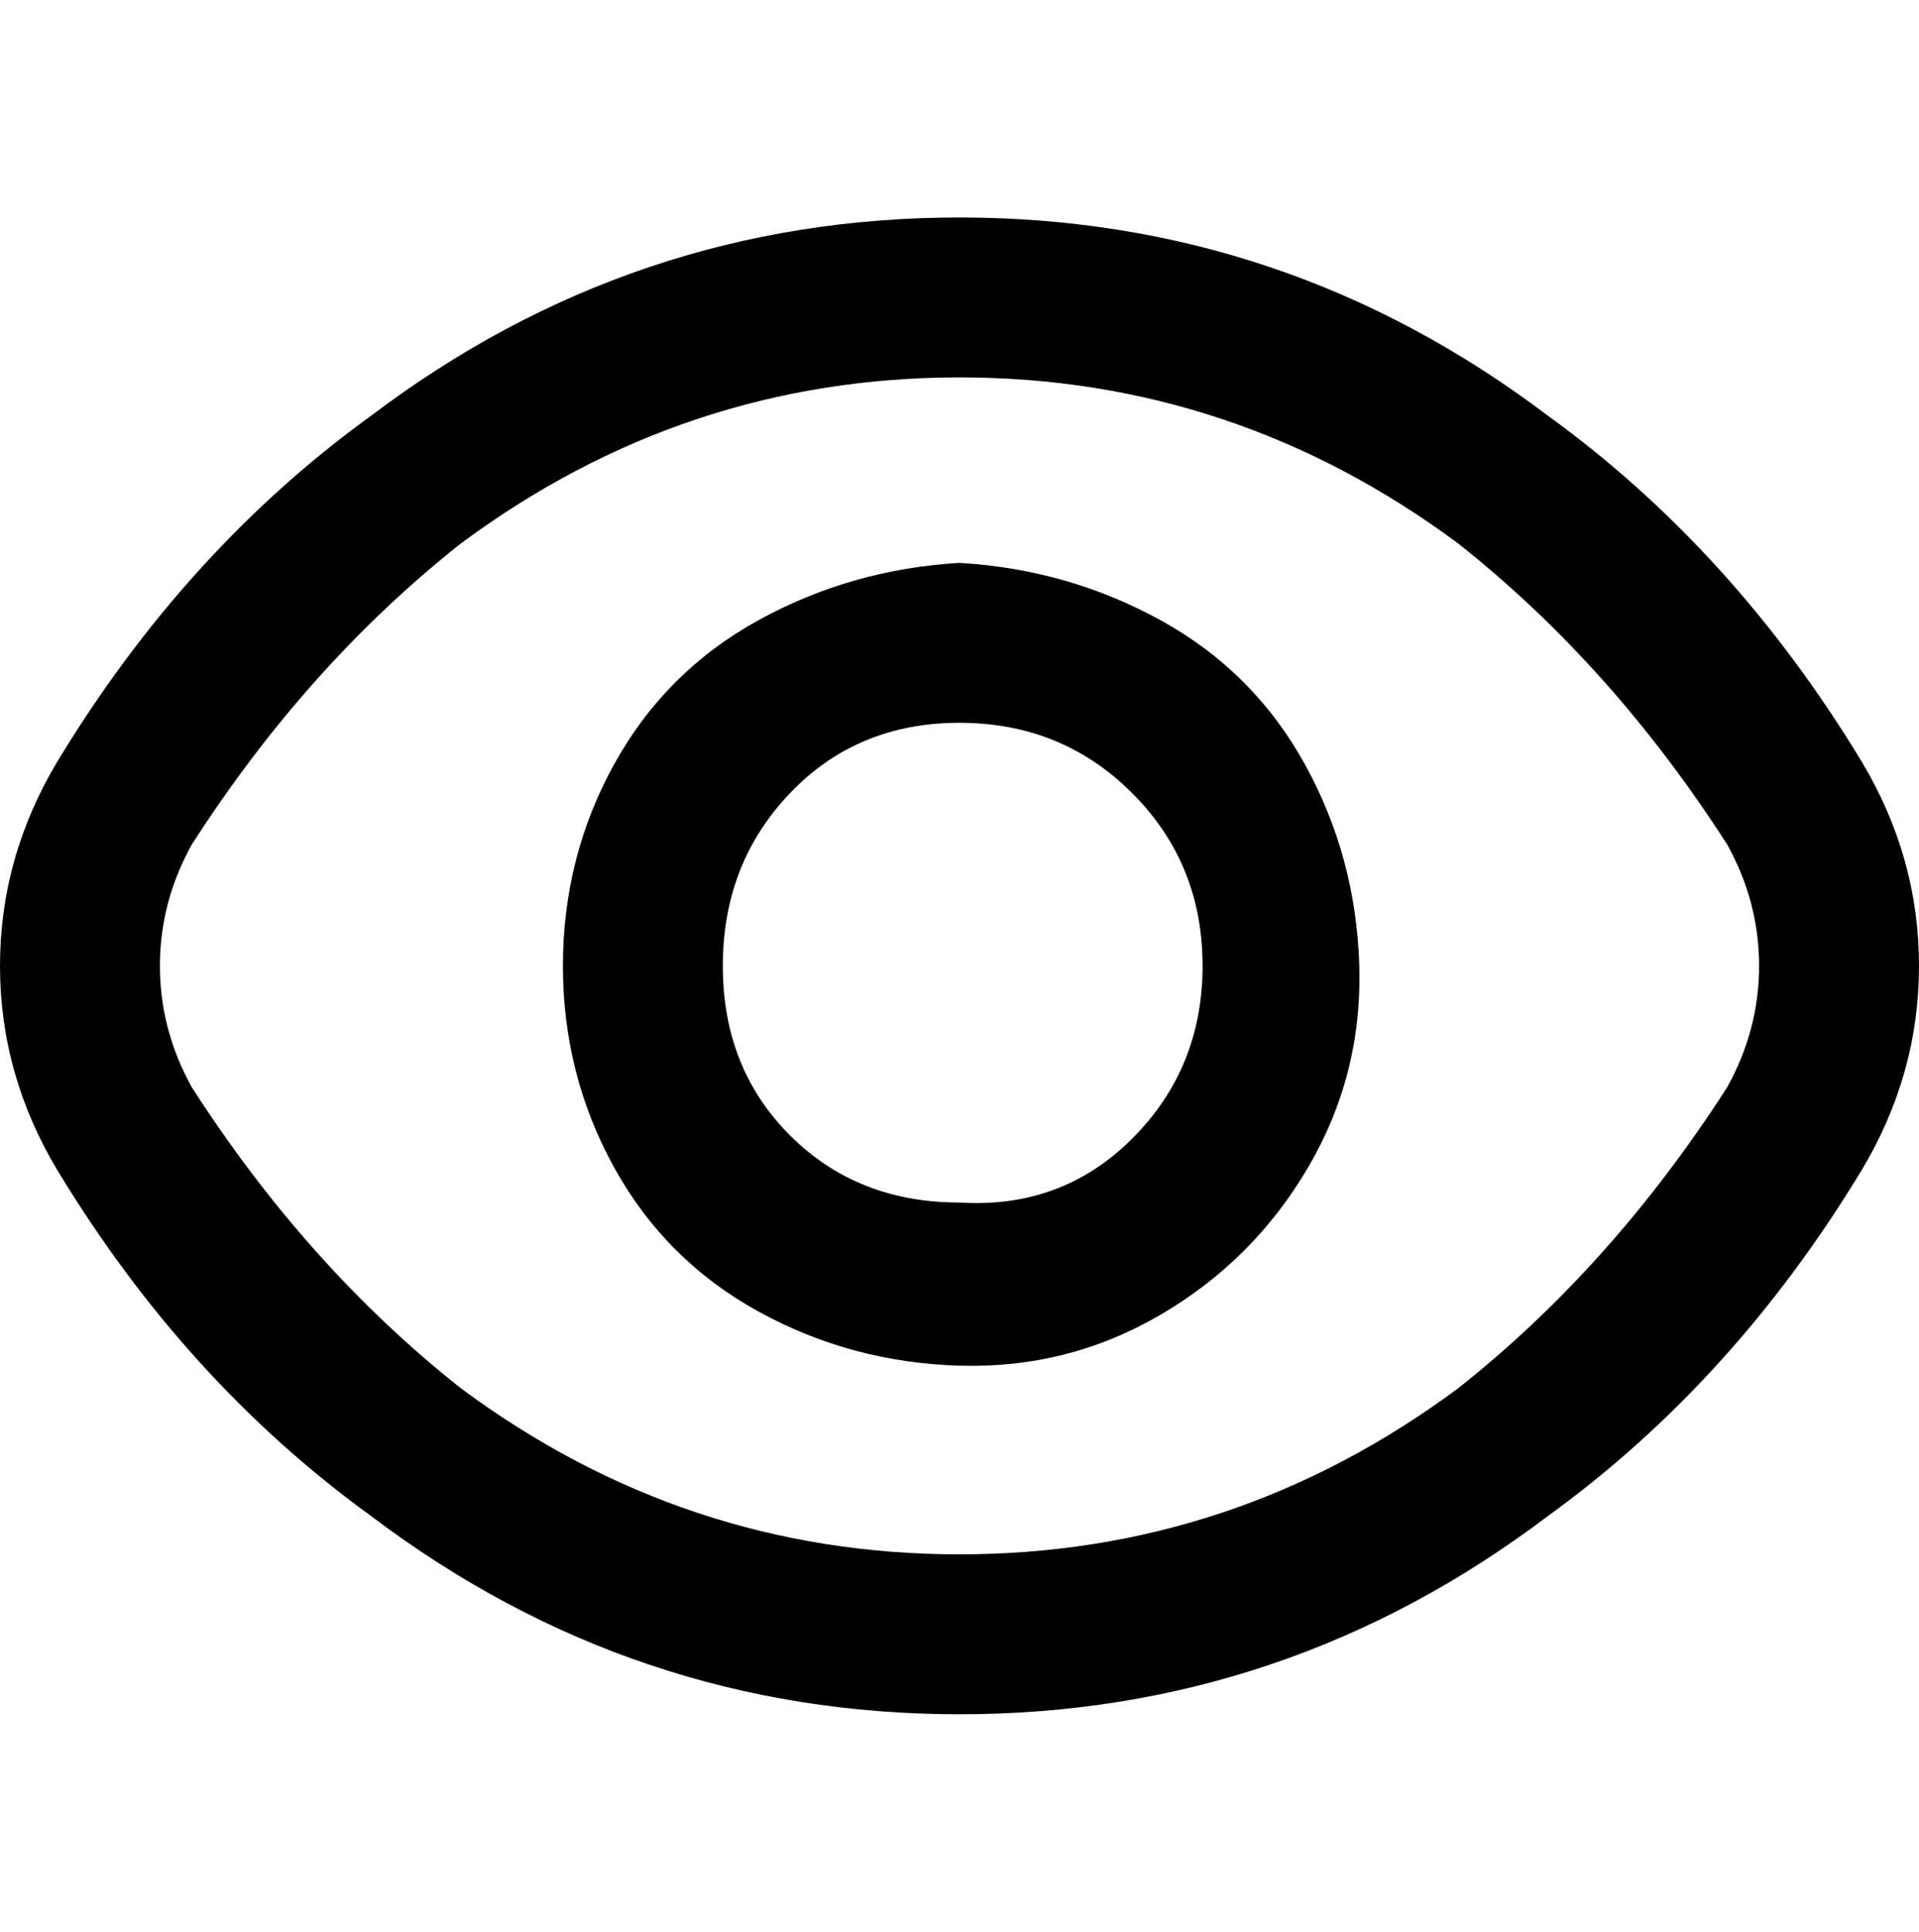 <svg viewBox="0 0 300 302.001" xmlns="http://www.w3.org/2000/svg"><path d="M291 119q-20-33-49-54-41-31-92-31T58 65Q29 86 9 119q-9 15-9 32t9 32q20 33 49 54 41 31 92 31t92-31q29-21 49-54 9-15 9-32t-9-32zm-21 51q-18 28-42 47-35 26-78 26t-78-26q-24-19-42-47-5-9-5-19t5-19q18-28 42-47 35-26 78-26t78 26q24 19 42 47 5 9 5 19t-5 19zM150 88q-17 1-31.5 9T96 119.5Q88 134 88 151t8 31.5q8 14.5 22.5 22.5t31.5 8.5q17 .5 31.5-8t23-23q8.5-14.5 8-31.5t-8.5-31.5Q196 105 181.5 97T150 88zm0 100q-16 0-26.5-10.5T113 151q0-16 10.5-27t26.5-11q16 0 27 11t11 27q0 16-11 27t-27 10z"/></svg>